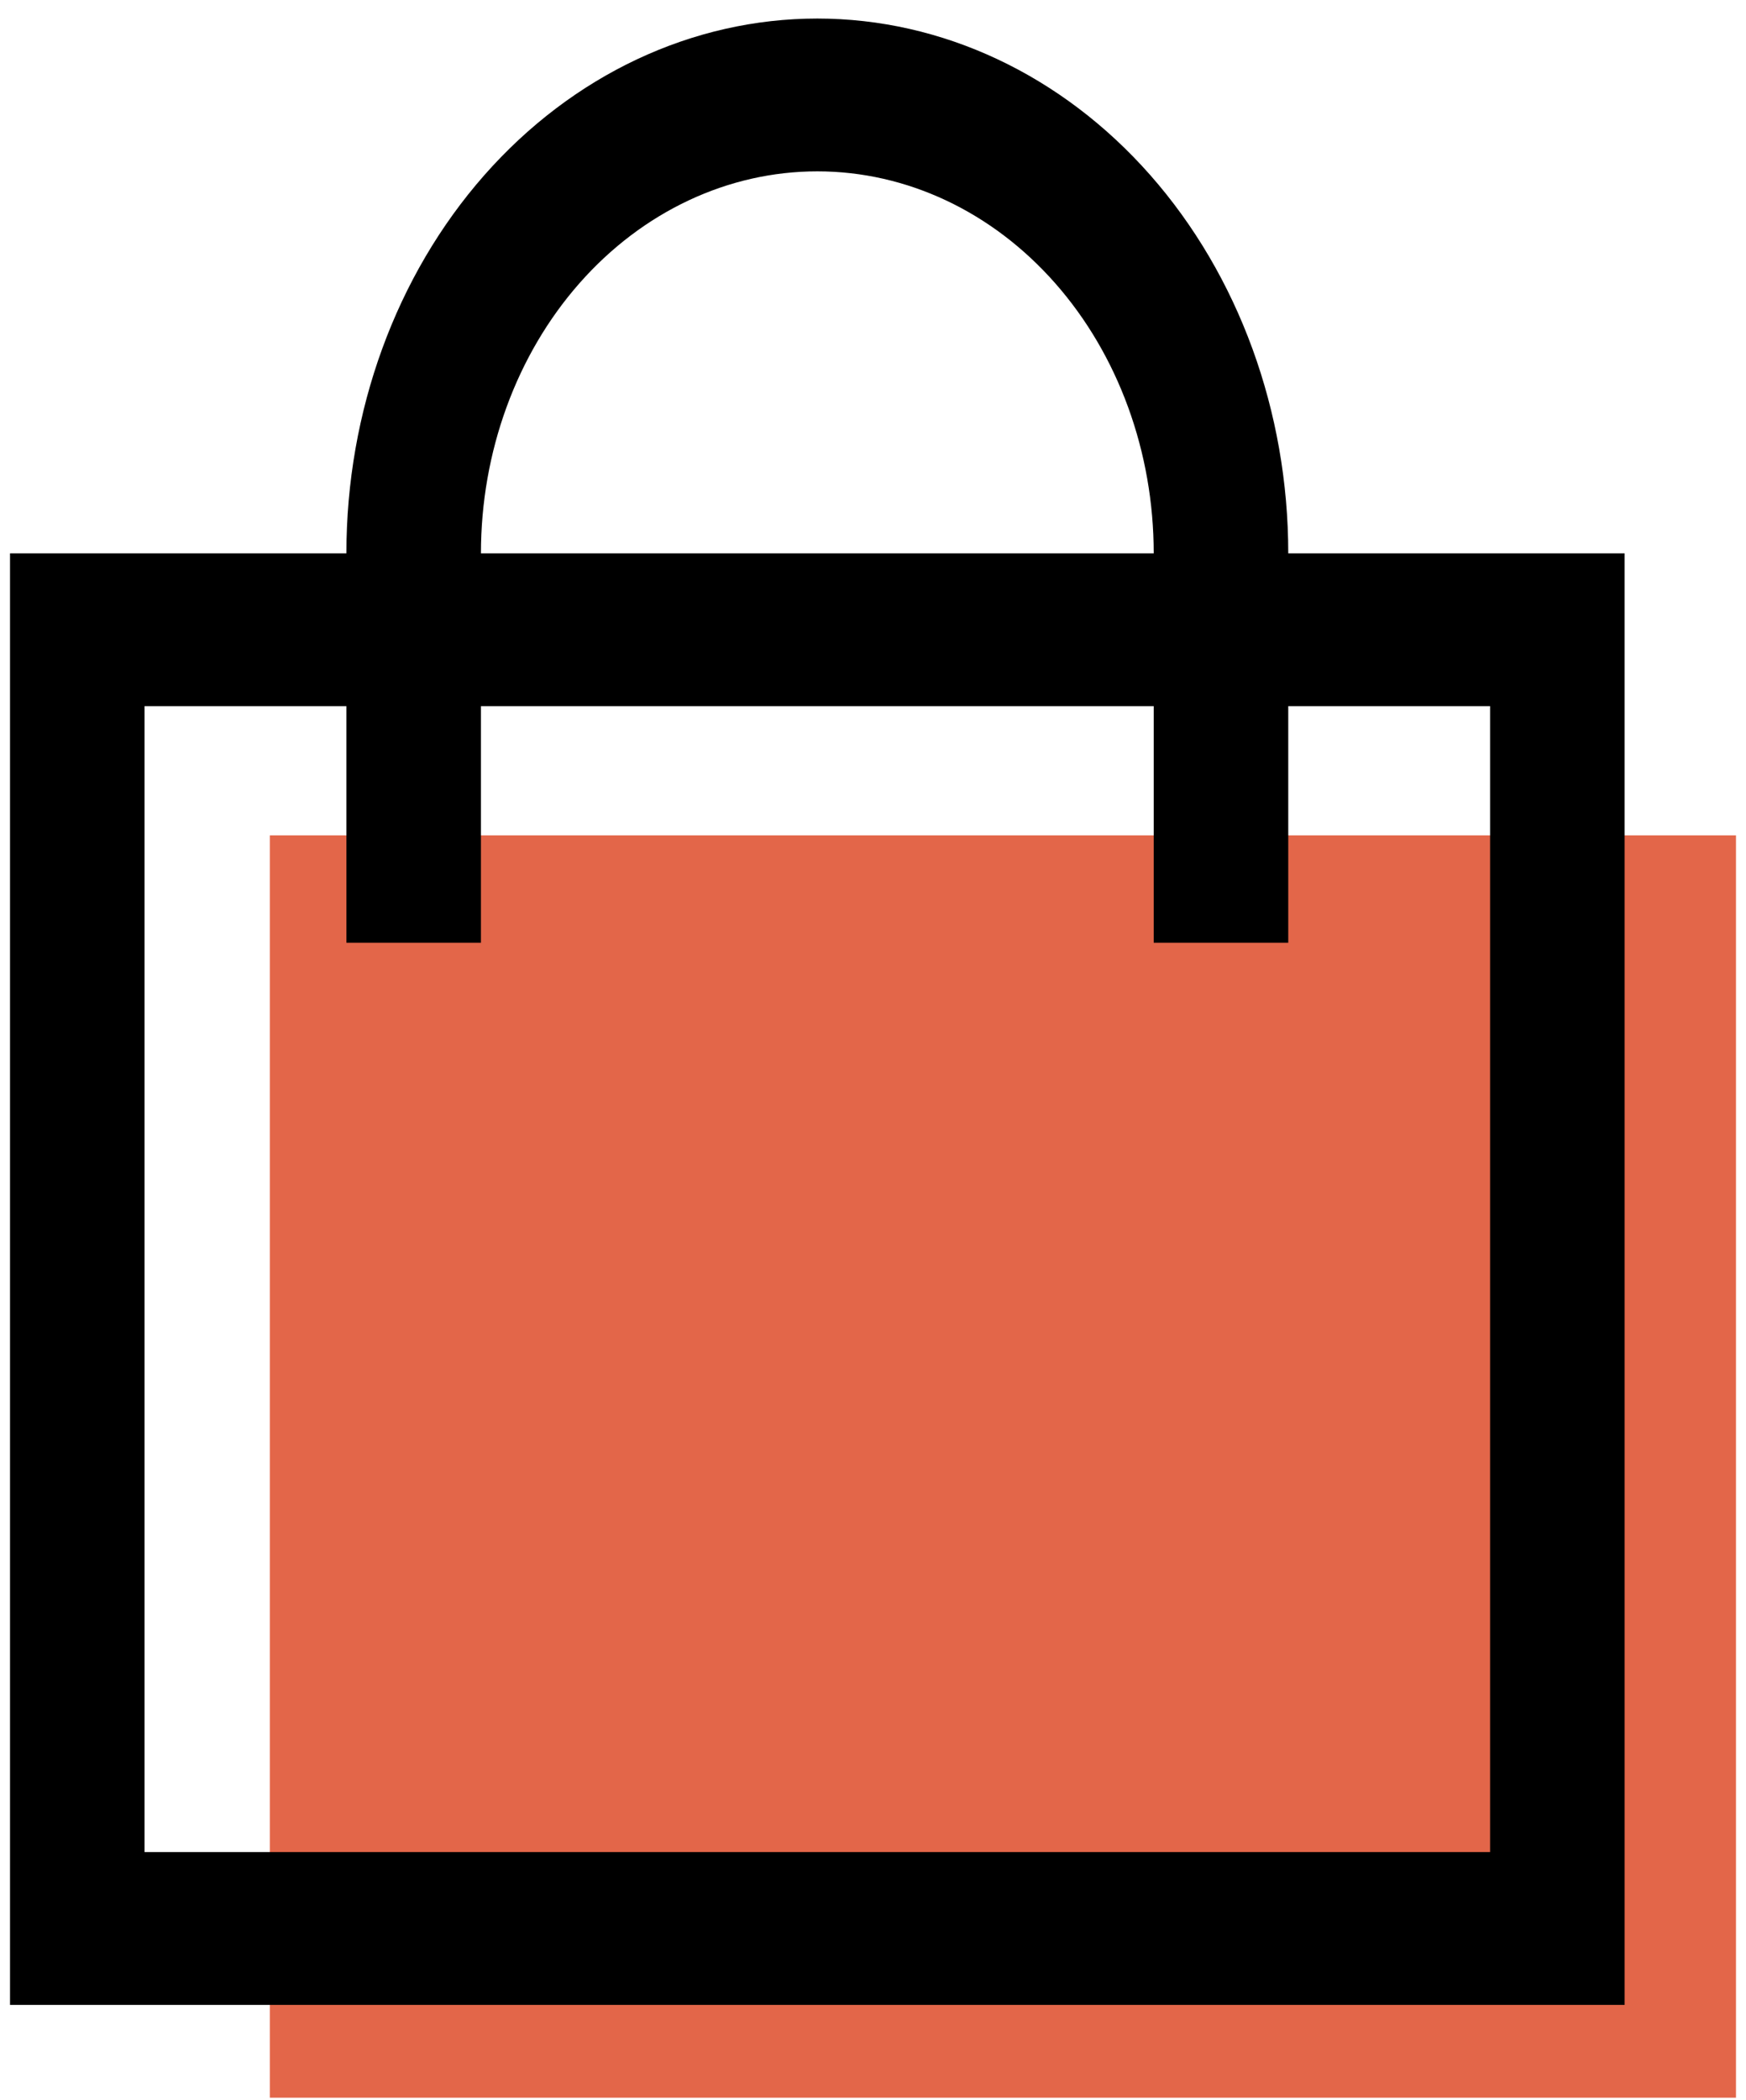 <svg width="84" height="101" viewBox="0 0 84 101" fill="none" xmlns="http://www.w3.org/2000/svg">
<rect x="12.982" y="40.177" width="70.536" height="60.714" fill="#E36649"/>
<path d="M39.322 0.892C45.33 0.892 51.093 3.602 55.342 8.425C59.591 13.249 61.978 19.791 61.978 26.613H78.161V96.427H0.482V26.613H16.665C16.665 19.791 19.052 13.249 23.301 8.425C27.55 3.602 33.313 0.892 39.322 0.892ZM71.688 33.962H61.978V45.342H55.505V33.962H23.138V45.342H16.665V33.962H6.955V89.079H71.688V33.962ZM39.322 8.241C35.029 8.241 30.913 10.176 27.878 13.622C24.843 17.067 23.138 21.74 23.138 26.613H55.505C55.505 21.74 53.8 17.067 50.765 13.622C47.73 10.176 43.614 8.241 39.322 8.241Z" fill="black"/>
</svg>
